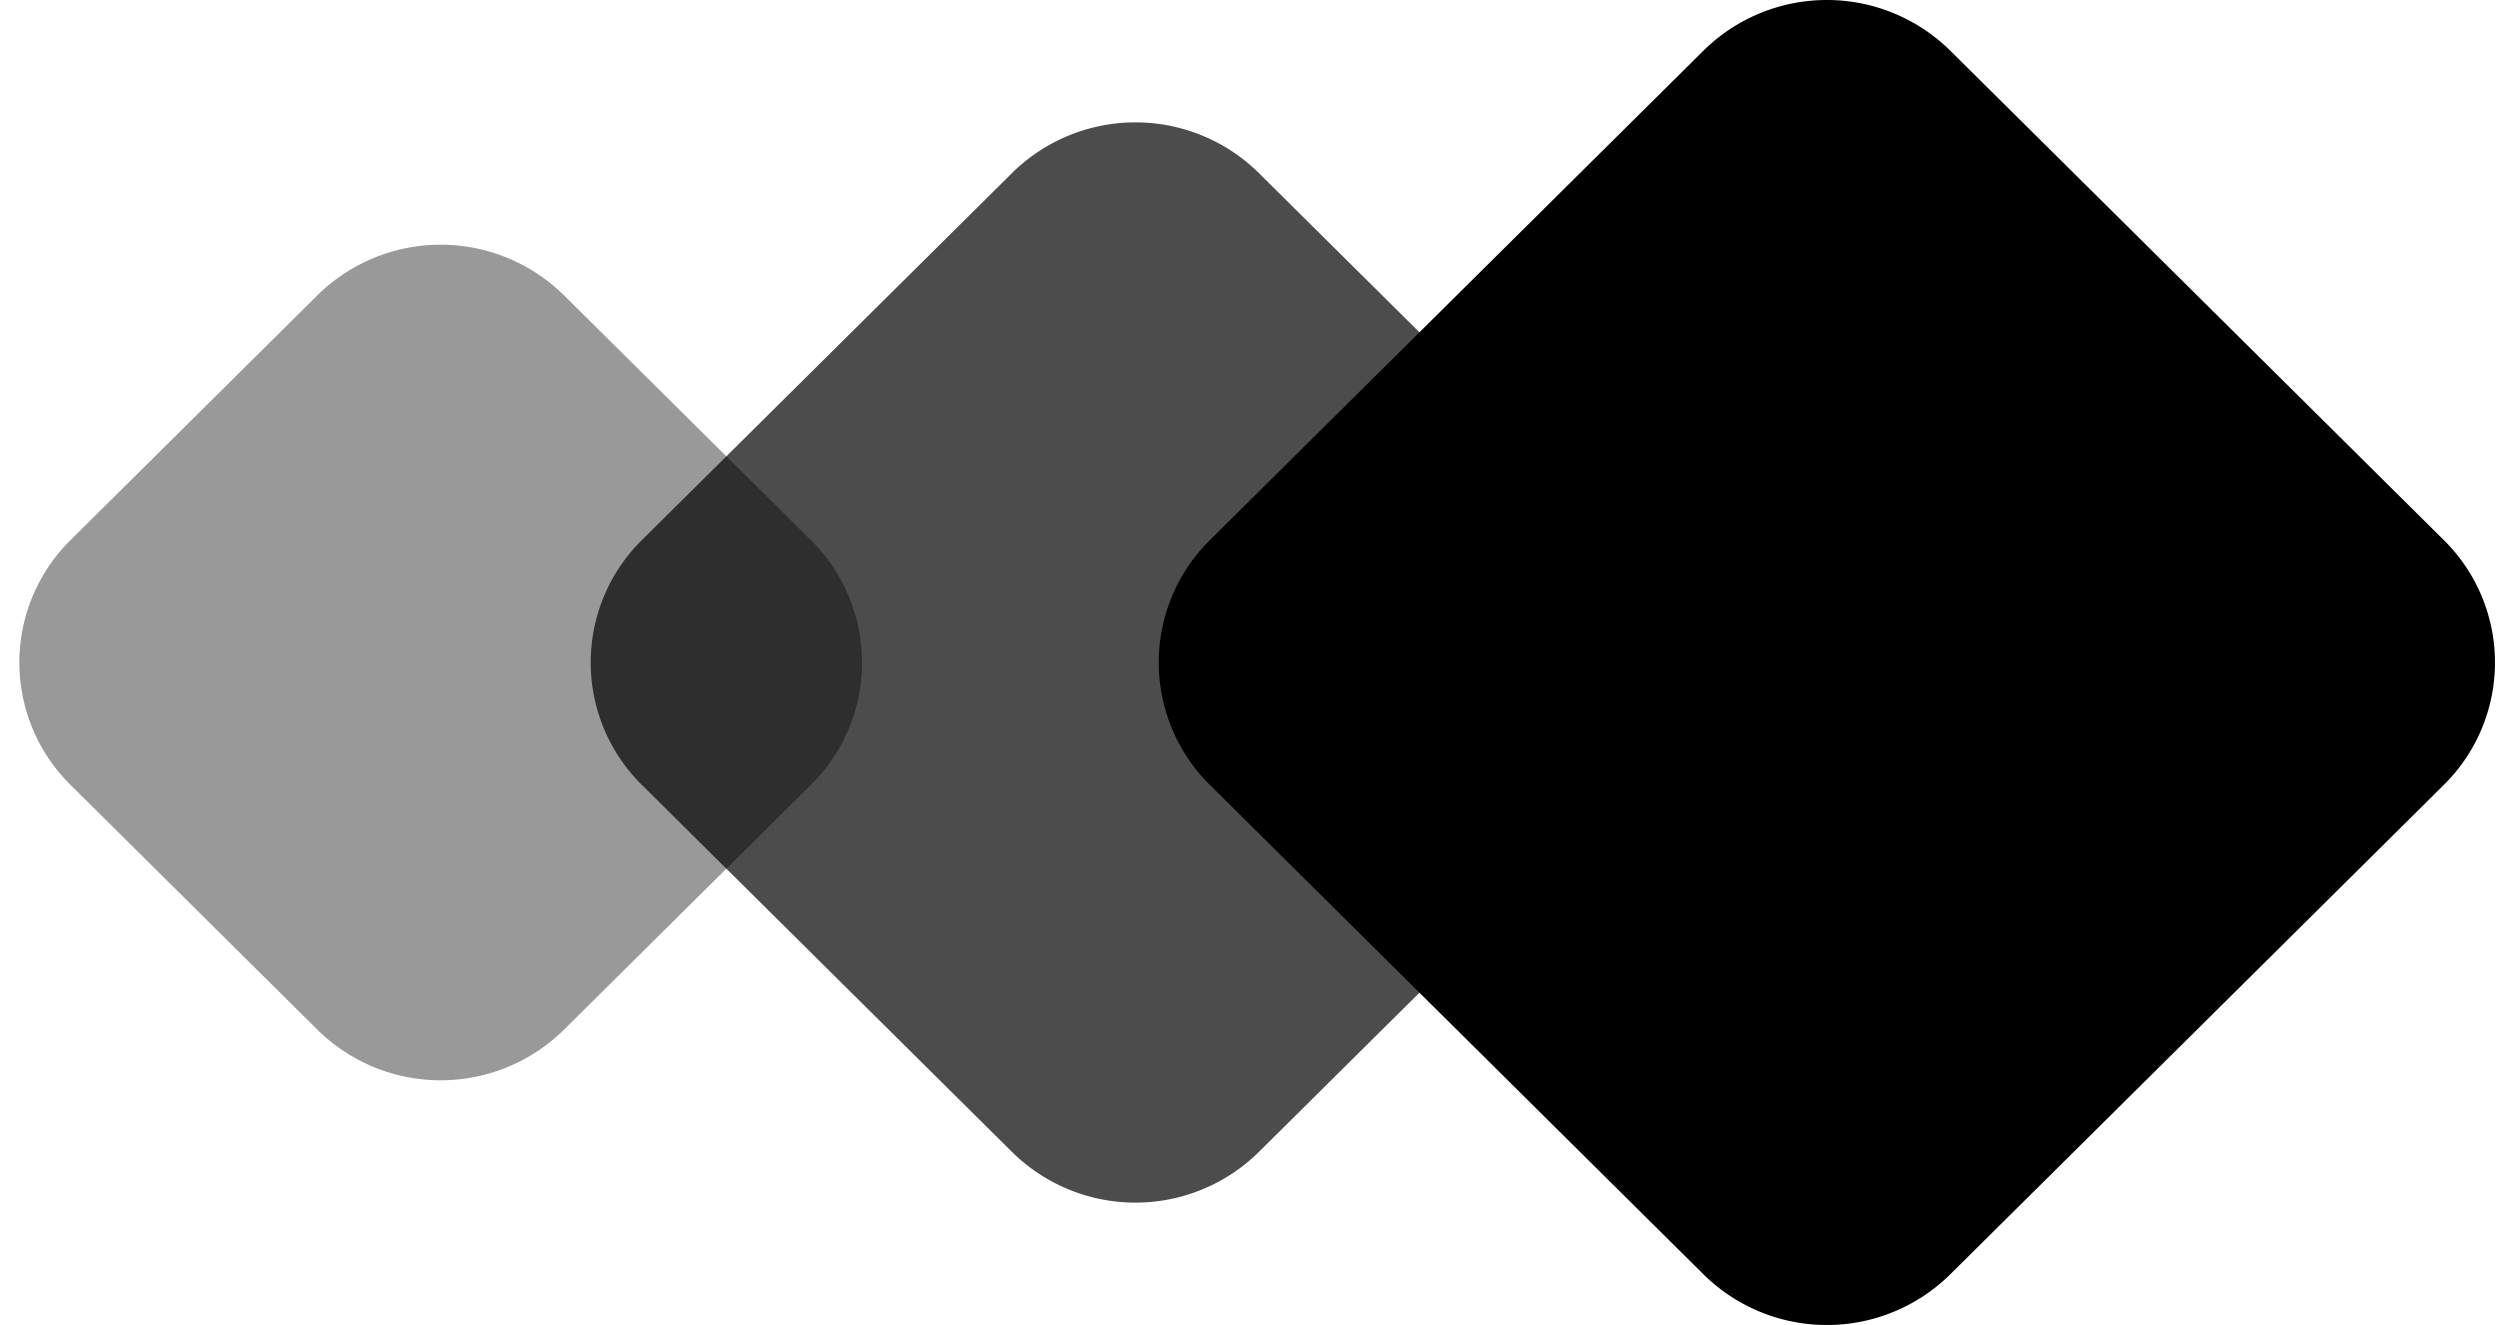 <svg xmlns="http://www.w3.org/2000/svg" width="517" height="274" viewBox="0 0 517 274">
<defs>
    <style>
      .cls-1, .cls-2, .cls-3 {
        fill-rule: evenodd;
      }

      .cls-1 {
        opacity: 0.4;
      }

      .cls-2 {
        opacity: 0.7;
      }
    </style>
  </defs>
  <path id="shape3" class="cls-1" d="M65.615,61.088L14.576,111.7a35.573,35.573,0,0,0,0,50.61l51.039,50.61a36.3,36.3,0,0,0,51.039,0l51.039-50.61a35.576,35.576,0,0,0,0-50.61l-51.039-50.61A36.3,36.3,0,0,0,65.615,61.088Z"/>
  <path id="shape2" class="cls-2" d="M209.288,35.783L132.73,111.7a35.574,35.574,0,0,0,0,50.61l76.558,75.916a36.319,36.319,0,0,0,51.039,0l76.558-75.916a35.576,35.576,0,0,0,0-50.61L260.327,35.783A36.318,36.318,0,0,0,209.288,35.783Z"/>
  <path id="shape1" class="cls-3" d="M352.274,10.477L250.2,111.7a35.576,35.576,0,0,0,0,50.61L352.274,263.529a36.3,36.3,0,0,0,51.039,0L505.39,162.308a35.573,35.573,0,0,0,0-50.61L403.313,10.477A36.318,36.318,0,0,0,352.274,10.477Z"/>
</svg>
